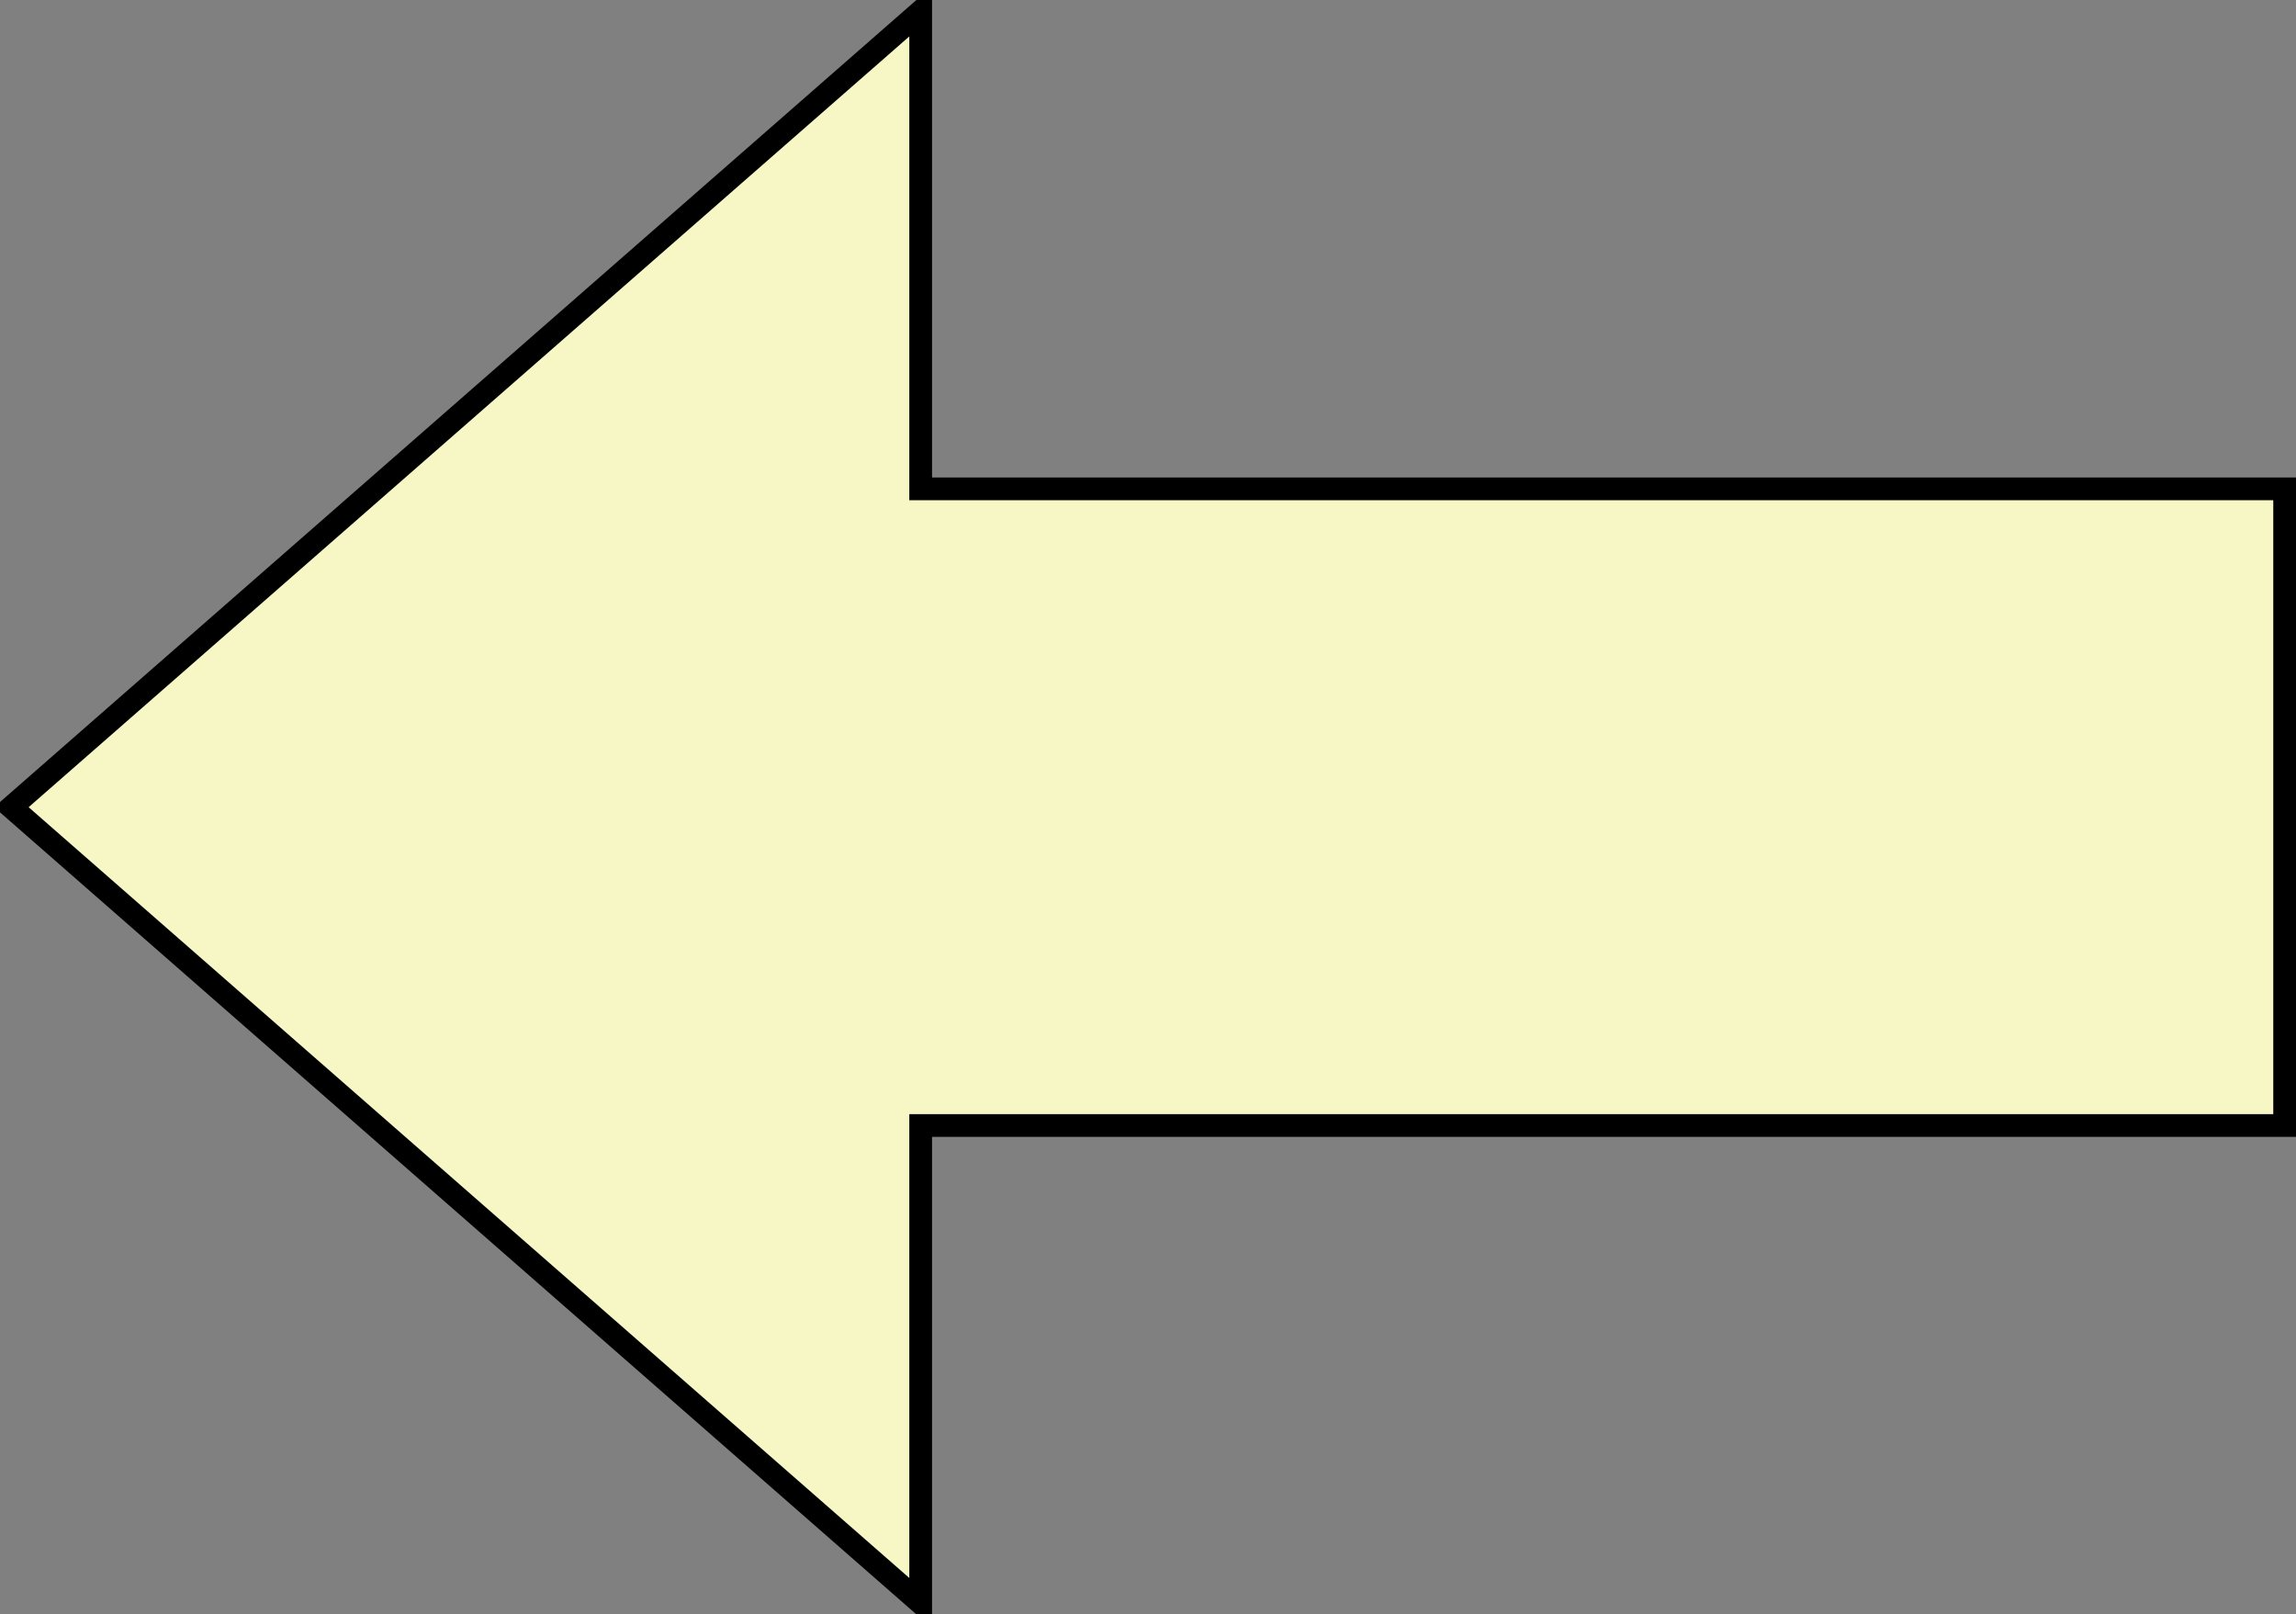 <svg xmlns="http://www.w3.org/2000/svg" xmlns:xlink="http://www.w3.org/1999/xlink" version="1.1" preserveAspectRatio="none" viewBox="-0.5 -0.5 101 71"><rect x="-0.5" y="-0.5" width="101" height="71" fill="#808080" stroke="none"/><defs/><g><path class="svg_main_path" d="M 0 21 L 60 21 L 60 0 L 100 35 L 60 70 L 60 49 L 0 49 L 0 35 Z" fill="#f7f7c6" stroke="#000000" stroke-miterlimit="10" transform="translate(50,0)scale(-1,1)translate(-50,0)" pointer-events="all"/></g></svg>